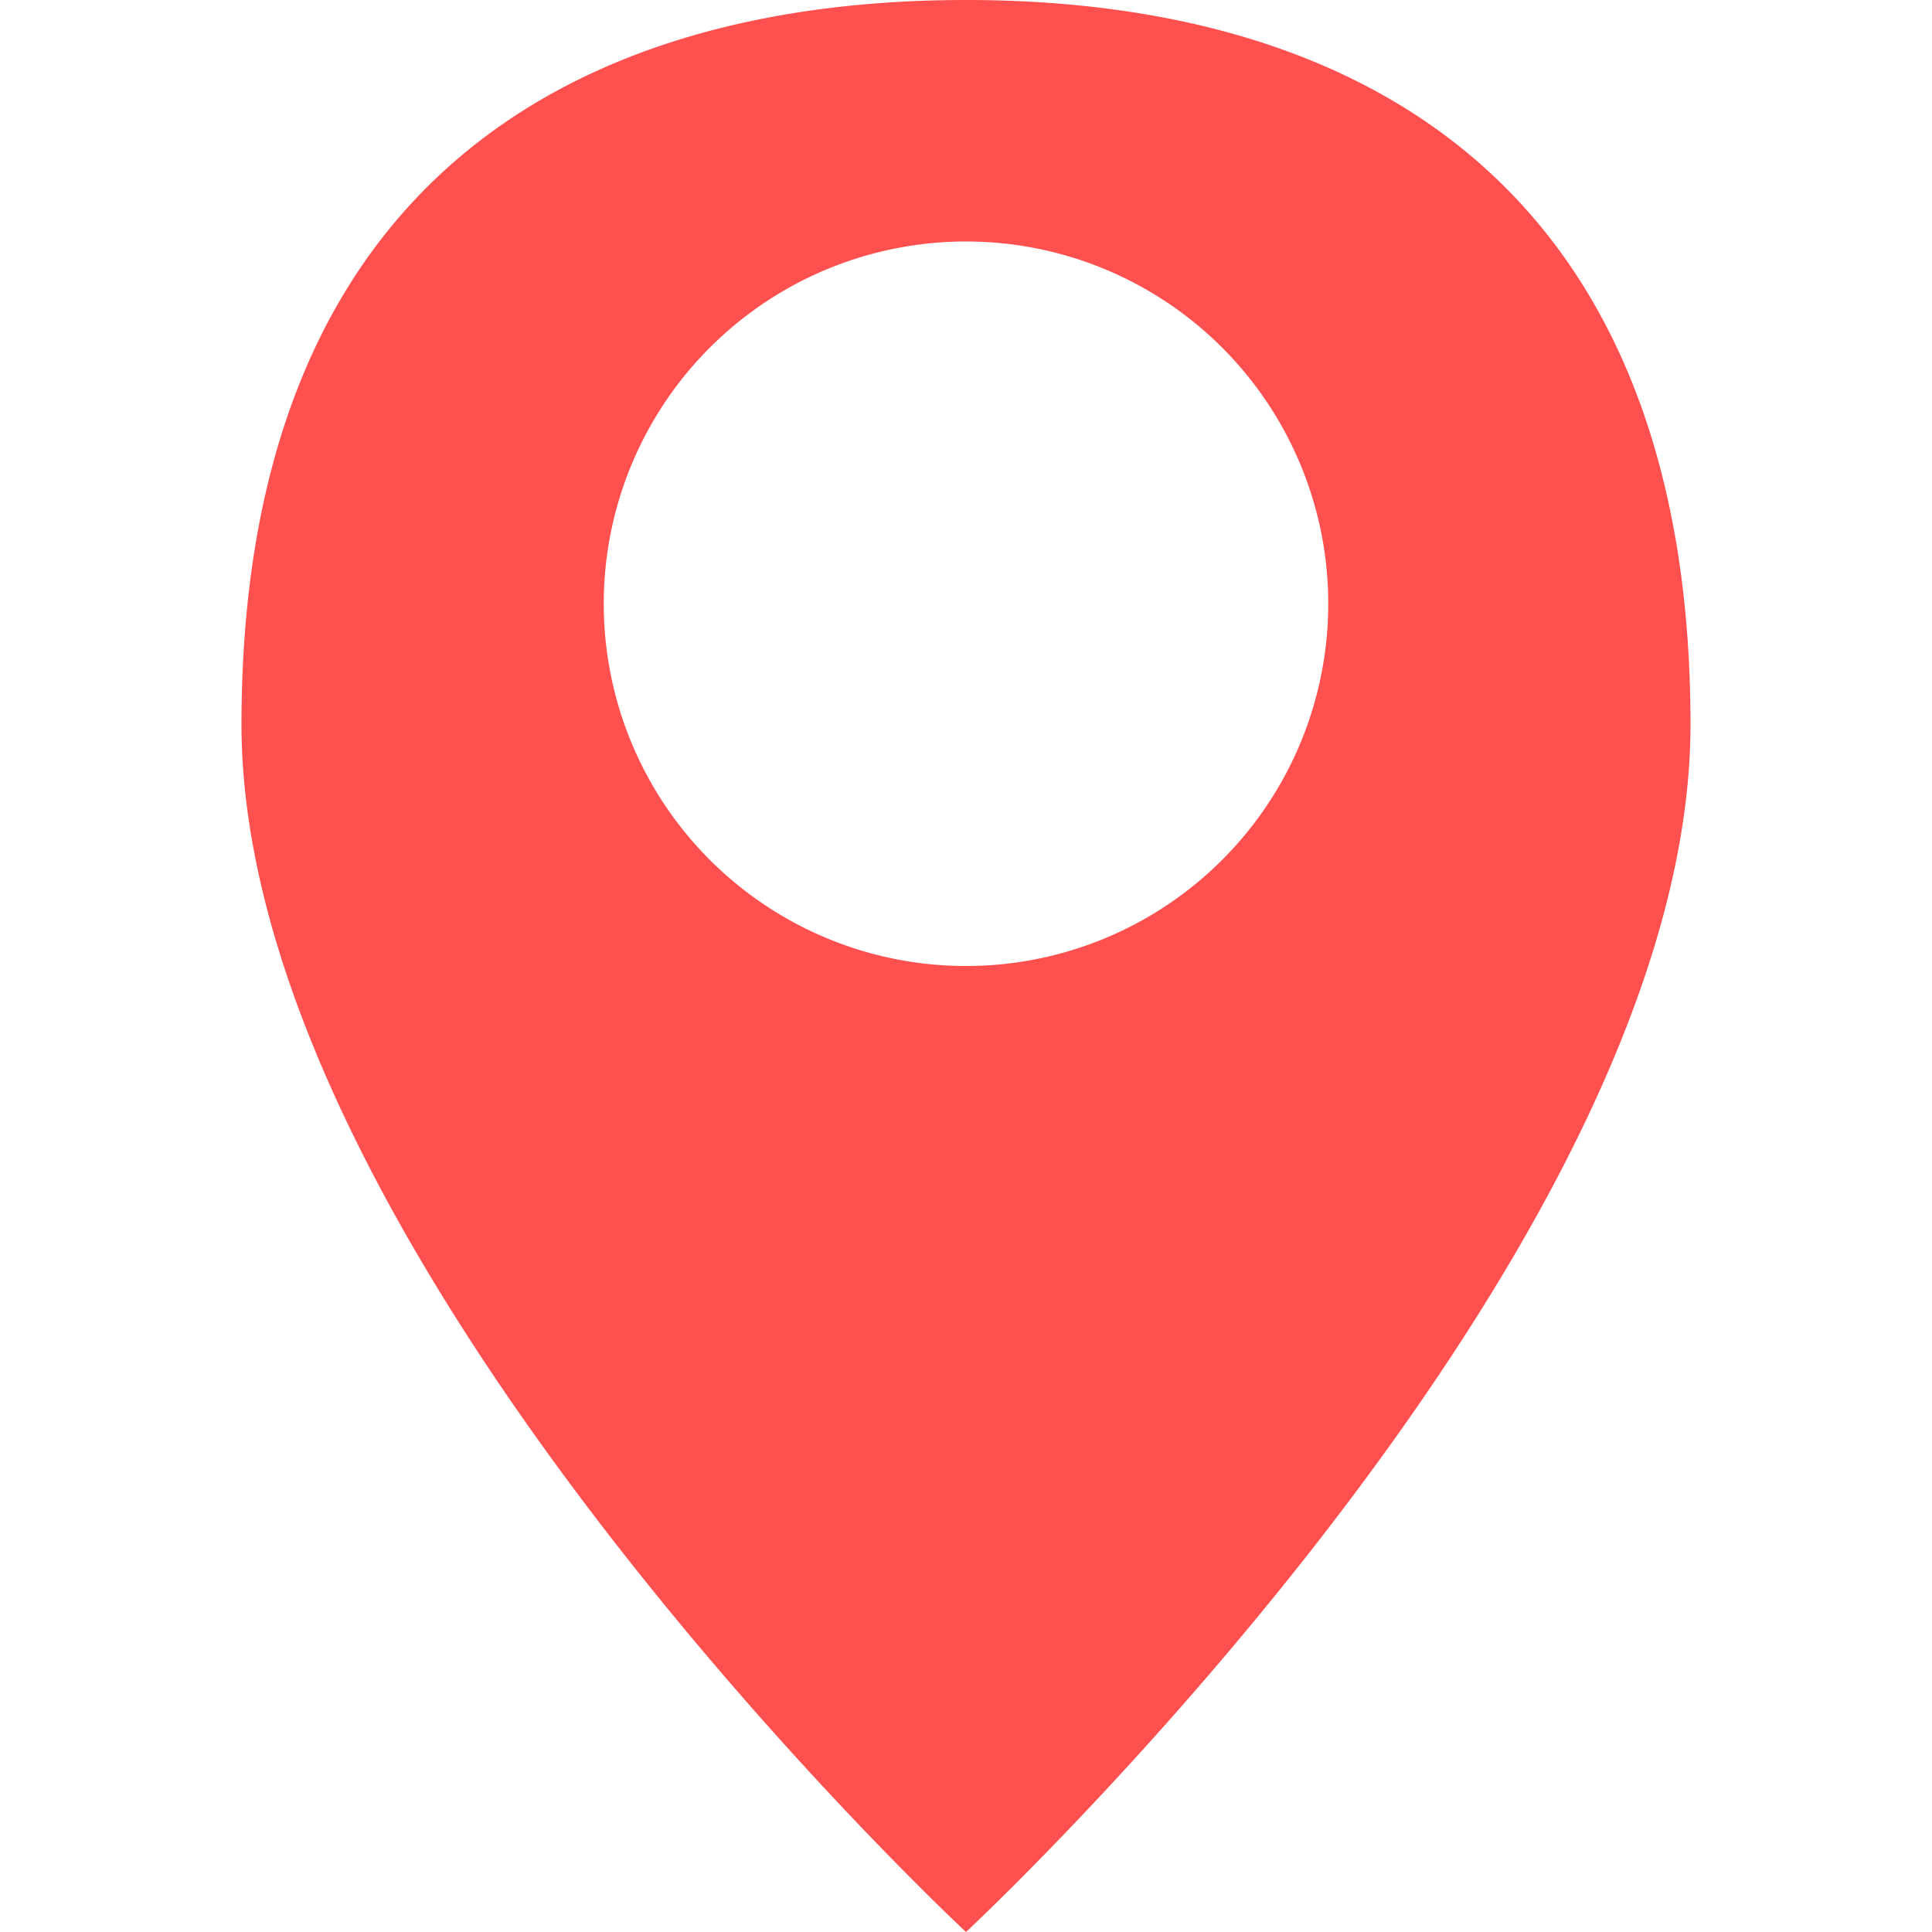 <svg viewBox="0 0 16 16" xml:space="preserve" xmlns="http://www.w3.org/2000/svg" enable-background="new 0 0 16 16"><path d="M8 16s6-5.582 6-10-2.686-6-6-6-6 1.582-6 6 6 10 6 10zM5 5a3 3 0 1 1 6 0 3 3 0 0 1-6 0z" fill="#ff5050" class="fill-000000"></path></svg>